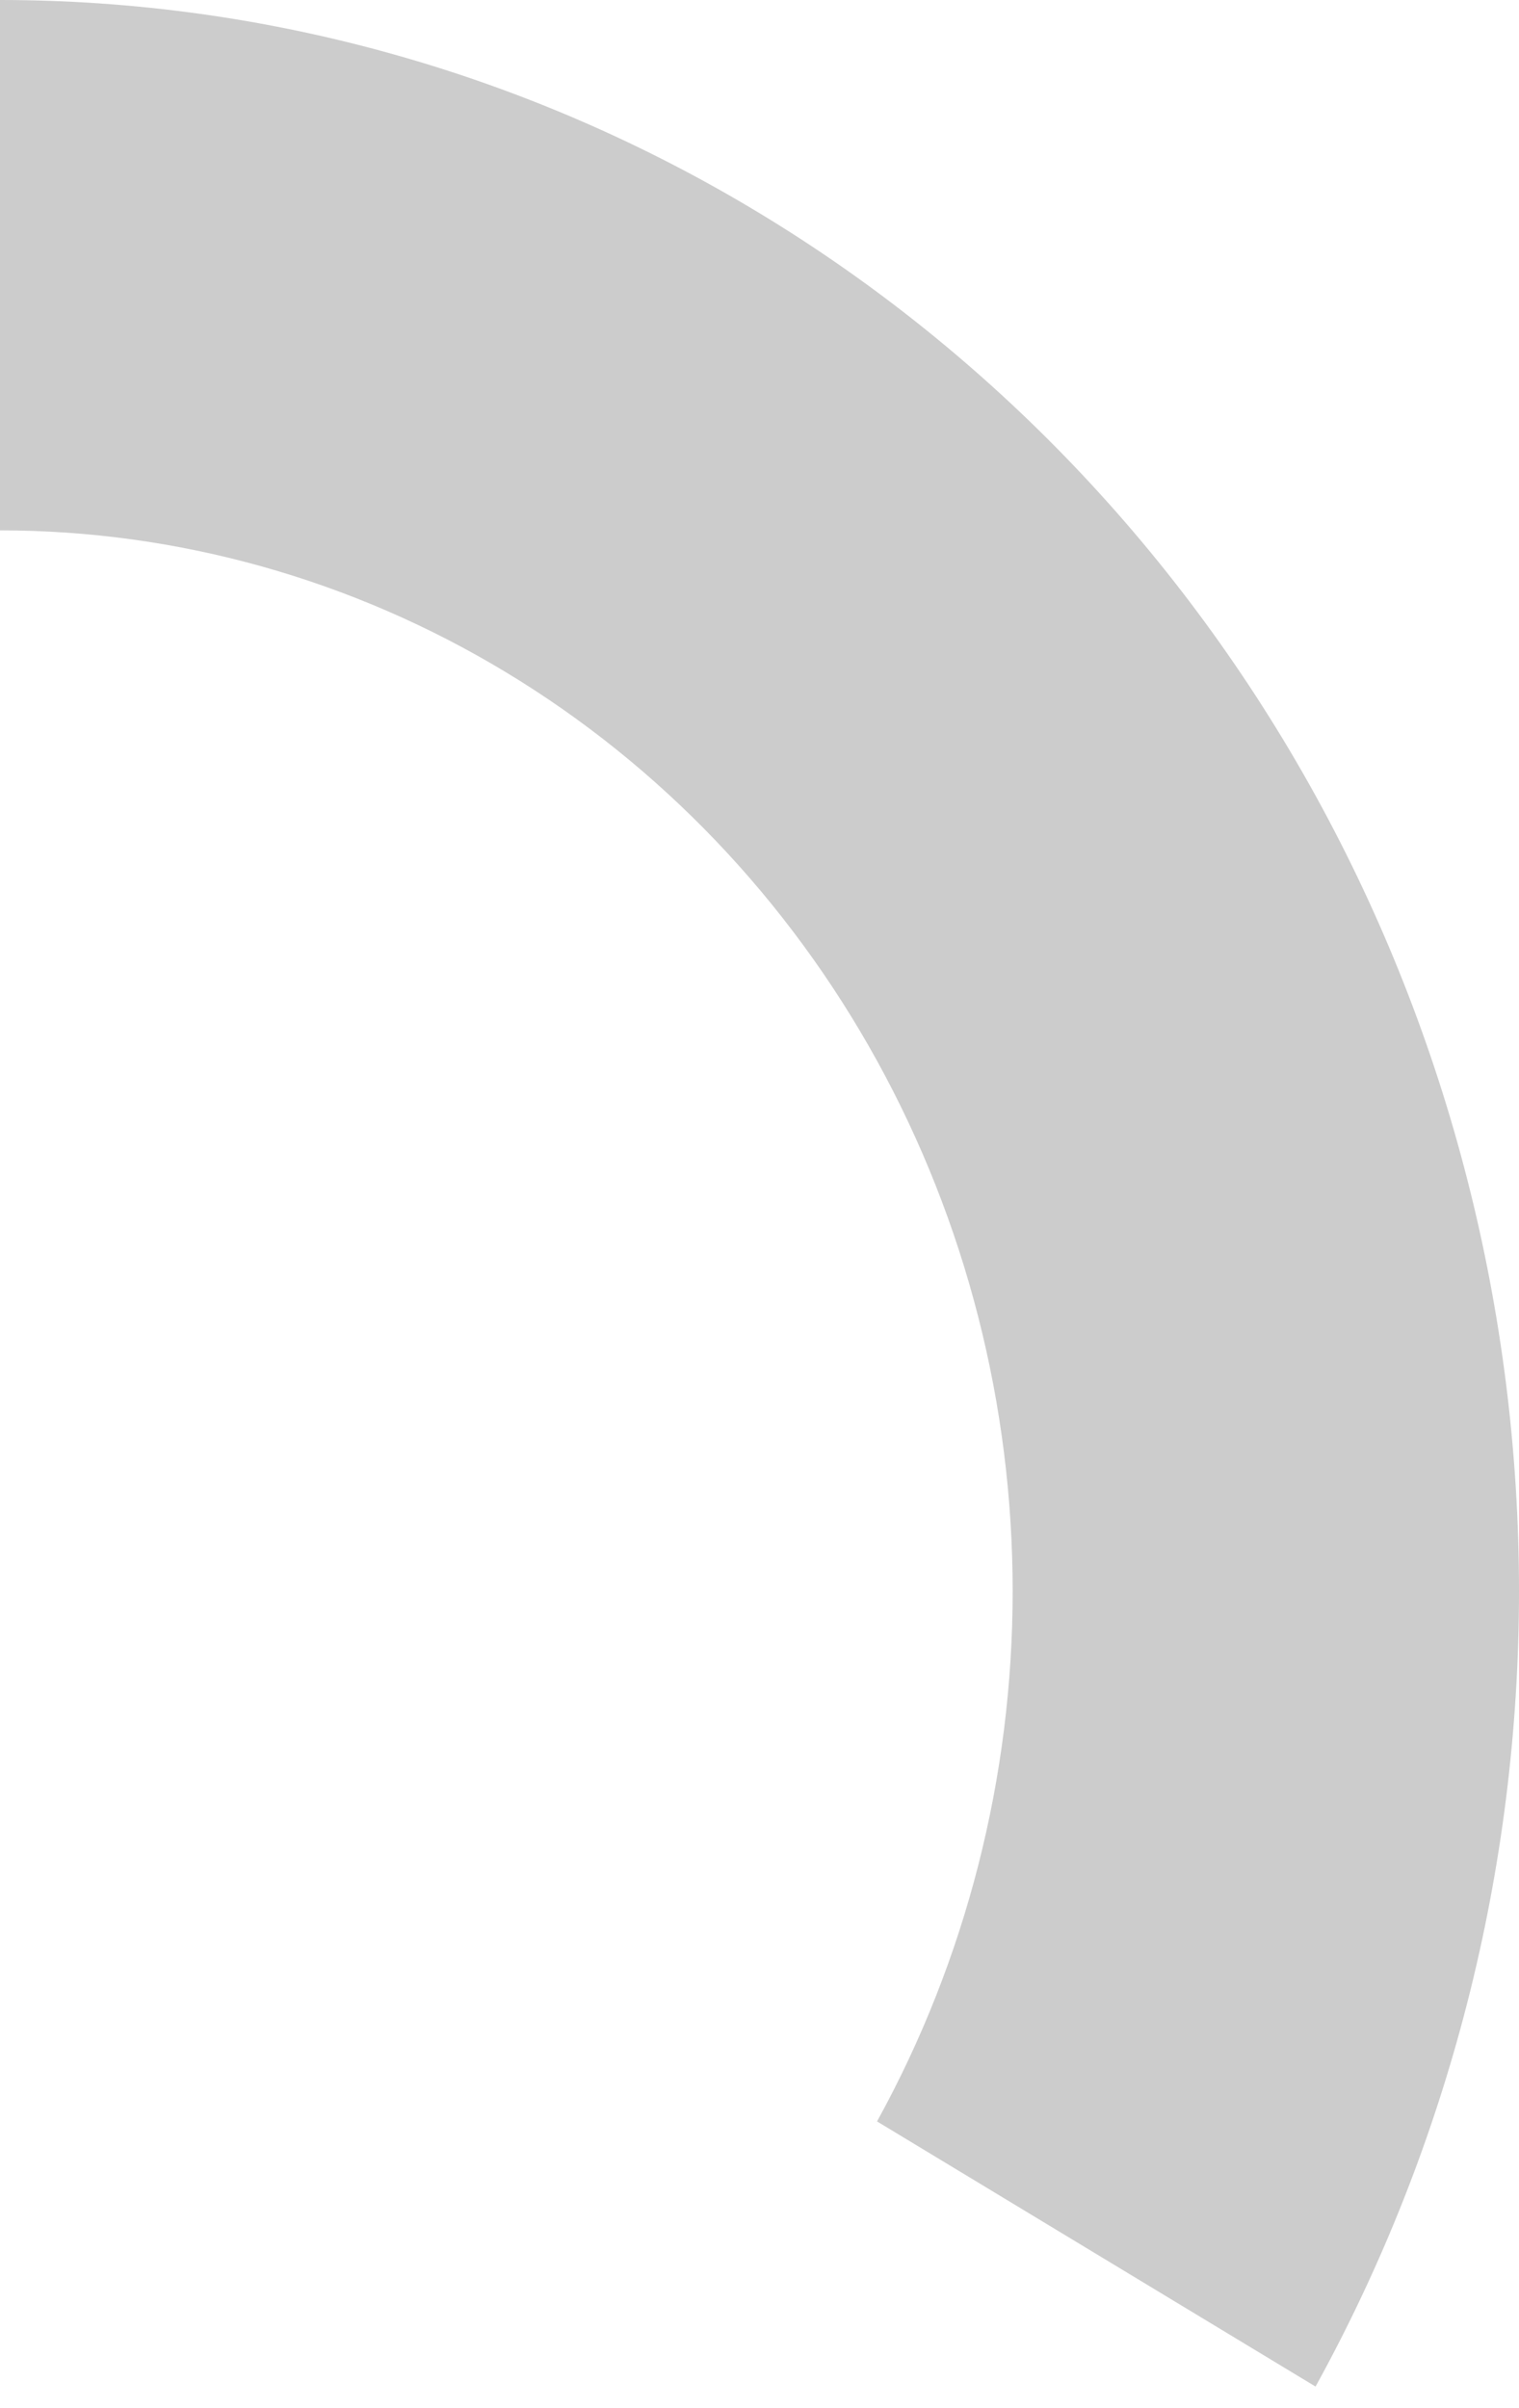 <svg width="53" height="84" viewBox="0 0 53 84" fill="none" xmlns="http://www.w3.org/2000/svg">
<path id="0" d="M0 0C9.303 0 18.442 2.564 26.499 7.435C34.556 12.306 41.247 19.312 45.899 27.749C50.55 36.185 53 45.756 53 55.498C53 65.24 50.552 74.81 45.901 83.247L30.601 73.998C33.701 68.373 35.334 61.993 35.333 55.498C35.333 49.004 33.7 42.623 30.599 36.999C27.498 31.375 23.038 26.704 17.666 23.457C12.295 20.209 6.202 18.5 0 18.5V0Z" fill="#CCCCCC"/>
</svg>
